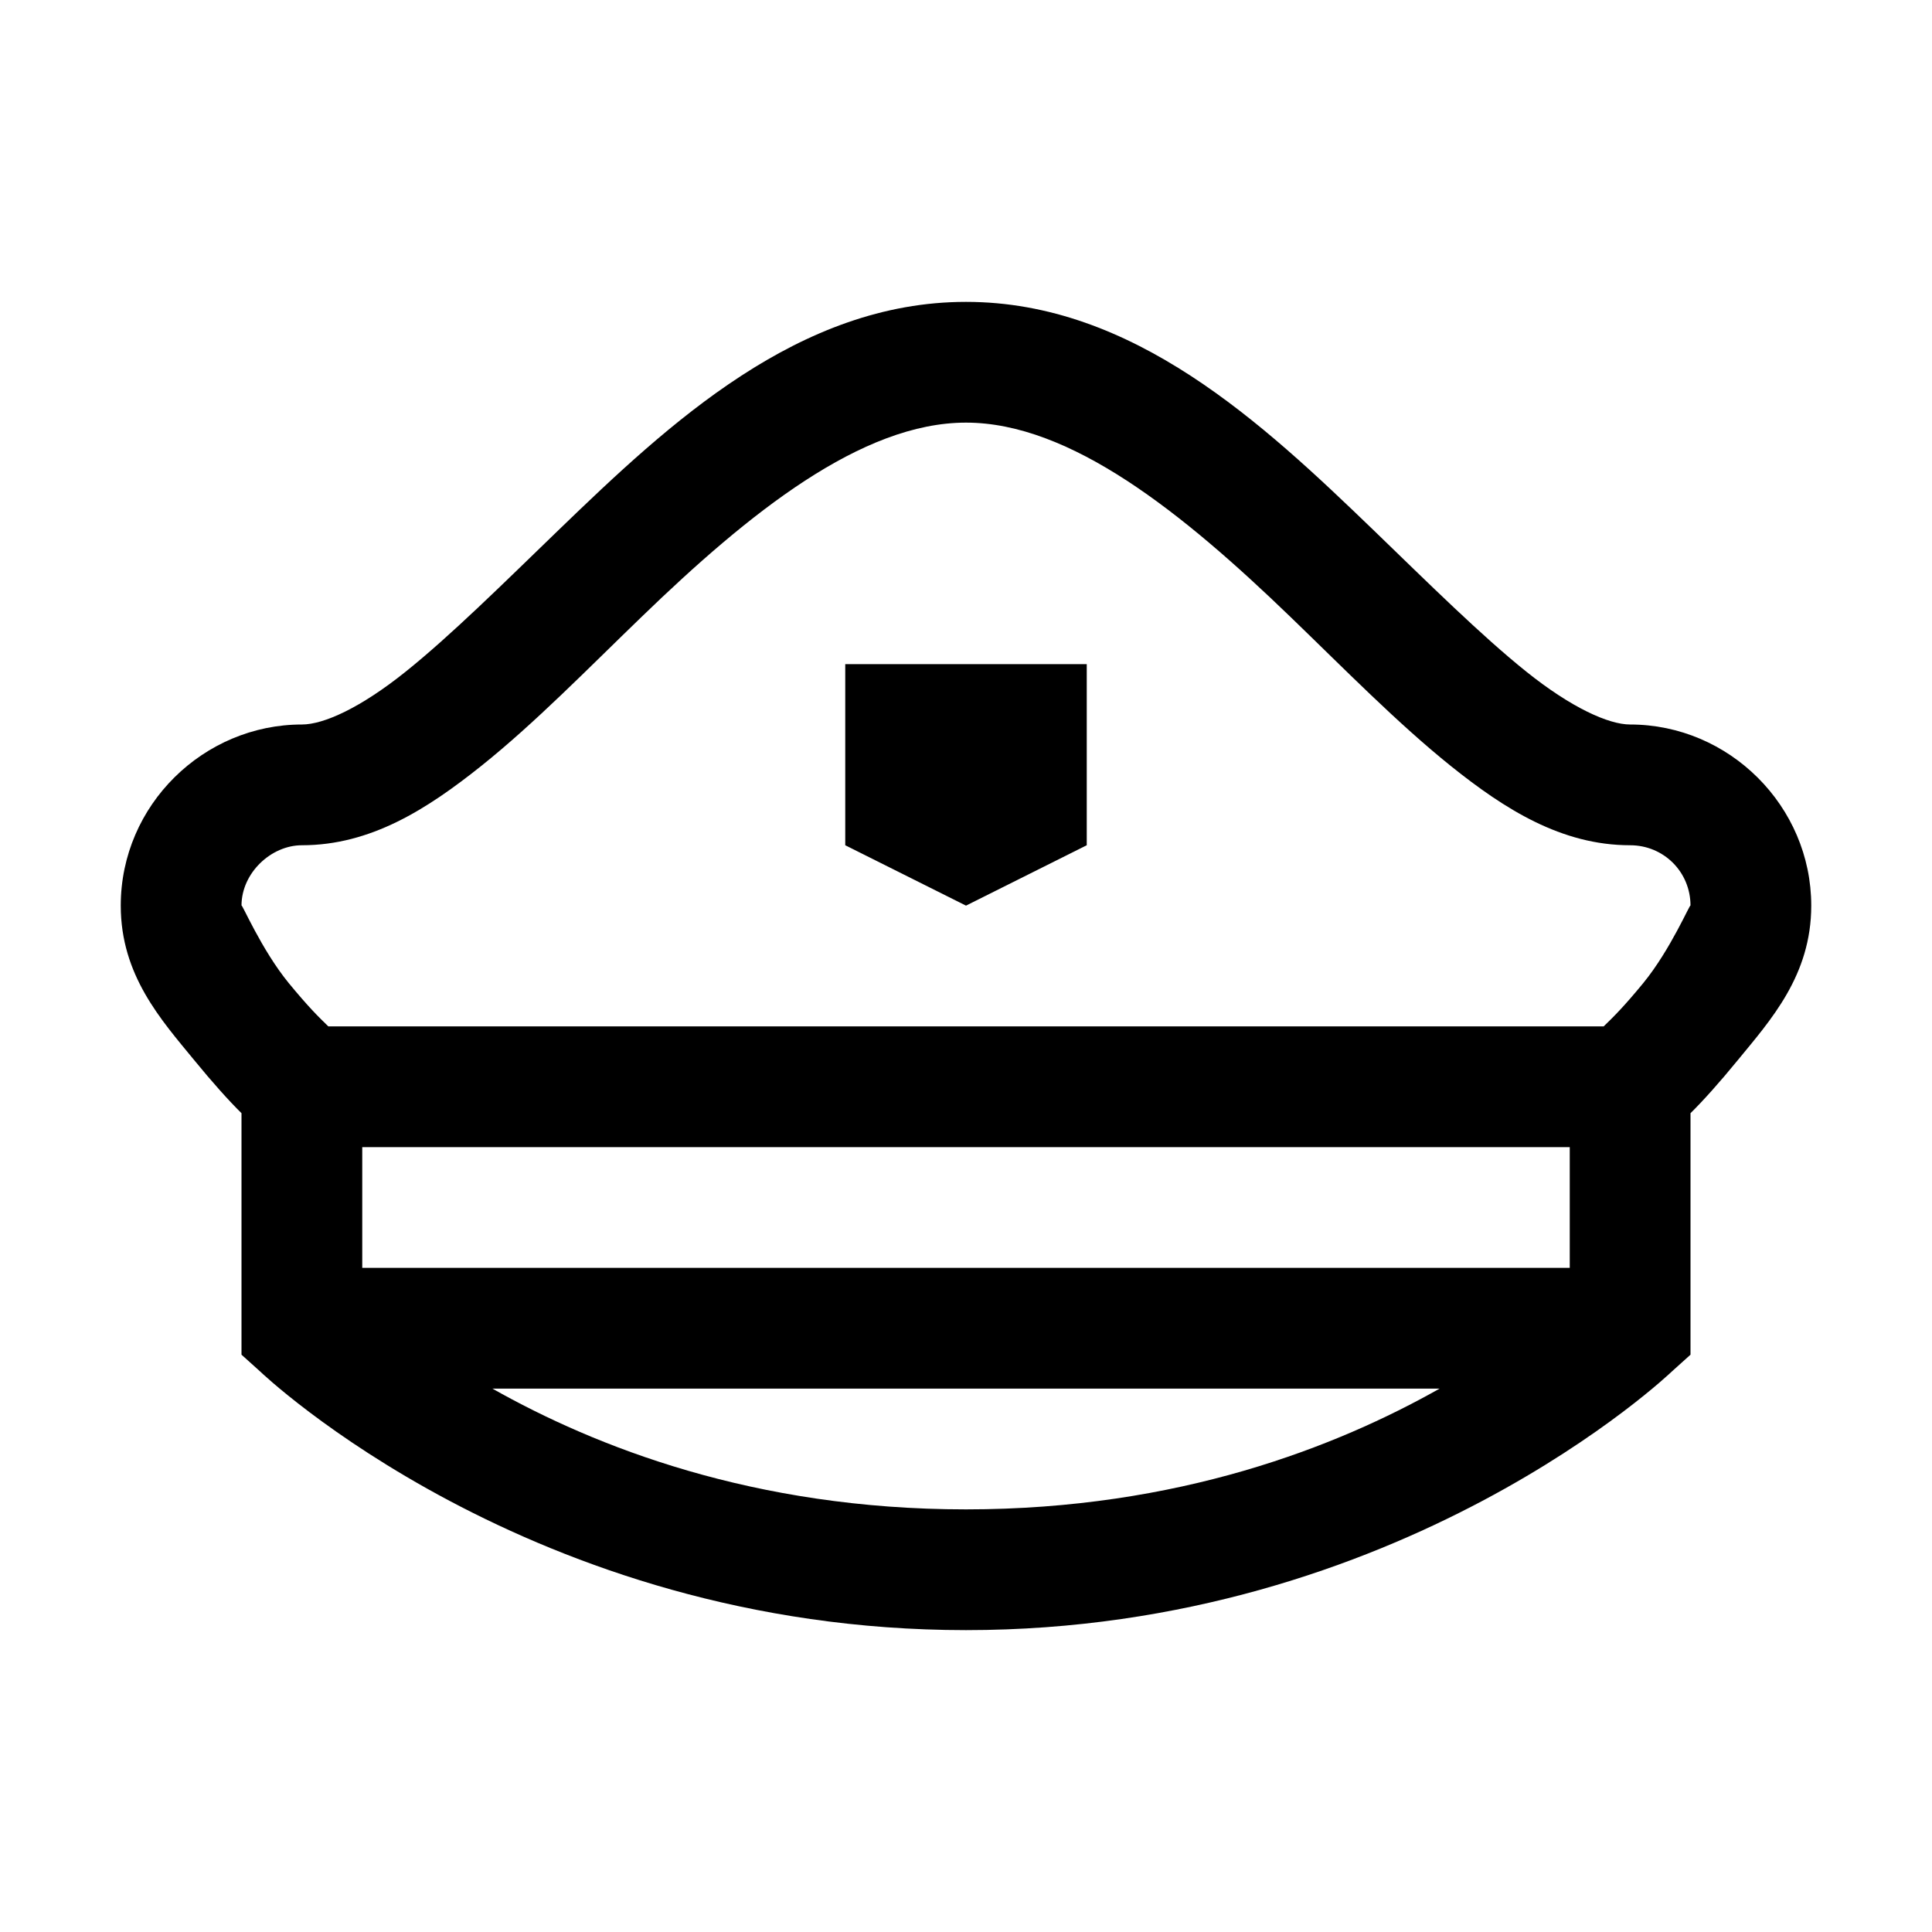 <?xml version="1.0" encoding="UTF-8"?>
<svg xmlns="http://www.w3.org/2000/svg" xmlns:xlink="http://www.w3.org/1999/xlink" viewBox="0 0 32 32" version="1.1">
<g>
<path d="M 16 5 C 13.23 5 11.086 7.008 9.25 8.781 C 8.332 9.668 7.465 10.527 6.719 11.125 C 5.973 11.723 5.363 12 5 12 C 3.375 12 2 13.332 2 15 C 2 16.156 2.672 16.895 3.219 17.562 C 3.52 17.93 3.789 18.23 4 18.438 L 4 22.438 L 4.312 22.719 C 4.312 22.719 8.777 27 16 27 C 23.223 27 27.688 22.719 27.688 22.719 L 28 22.438 L 28 18.438 C 28.211 18.23 28.48 17.93 28.781 17.562 C 29.328 16.895 30 16.156 30 15 C 30 13.352 28.641 12 27 12 C 26.645 12 26.027 11.723 25.281 11.125 C 24.535 10.527 23.668 9.668 22.75 8.781 C 20.91 7.008 18.77 5 16 5 Z M 16 7 C 17.73 7 19.586 8.492 21.375 10.219 C 22.27 11.082 23.141 11.973 24.031 12.688 C 24.922 13.402 25.863 14 27 14 C 27.555 14 28 14.441 28 15 C 28 14.949 27.672 15.727 27.219 16.281 C 26.891 16.68 26.723 16.844 26.562 17 L 5.438 17 C 5.277 16.844 5.109 16.68 4.781 16.281 C 4.328 15.727 4 14.949 4 15 C 4 14.457 4.492 14 5 14 C 6.141 14 7.074 13.402 7.969 12.688 C 8.863 11.973 9.73 11.082 10.625 10.219 C 12.41 8.492 14.27 7 16 7 Z M 14 11 L 14 14 L 16 15 L 18 14 L 18 11 Z M 6 19 L 26 19 L 26 21 L 6 21 Z M 8.156 23 L 23.844 23 C 22.148 23.957 19.523 25 16 25 C 12.477 25 9.852 23.957 8.156 23 Z "></path>
</g>
</svg>
